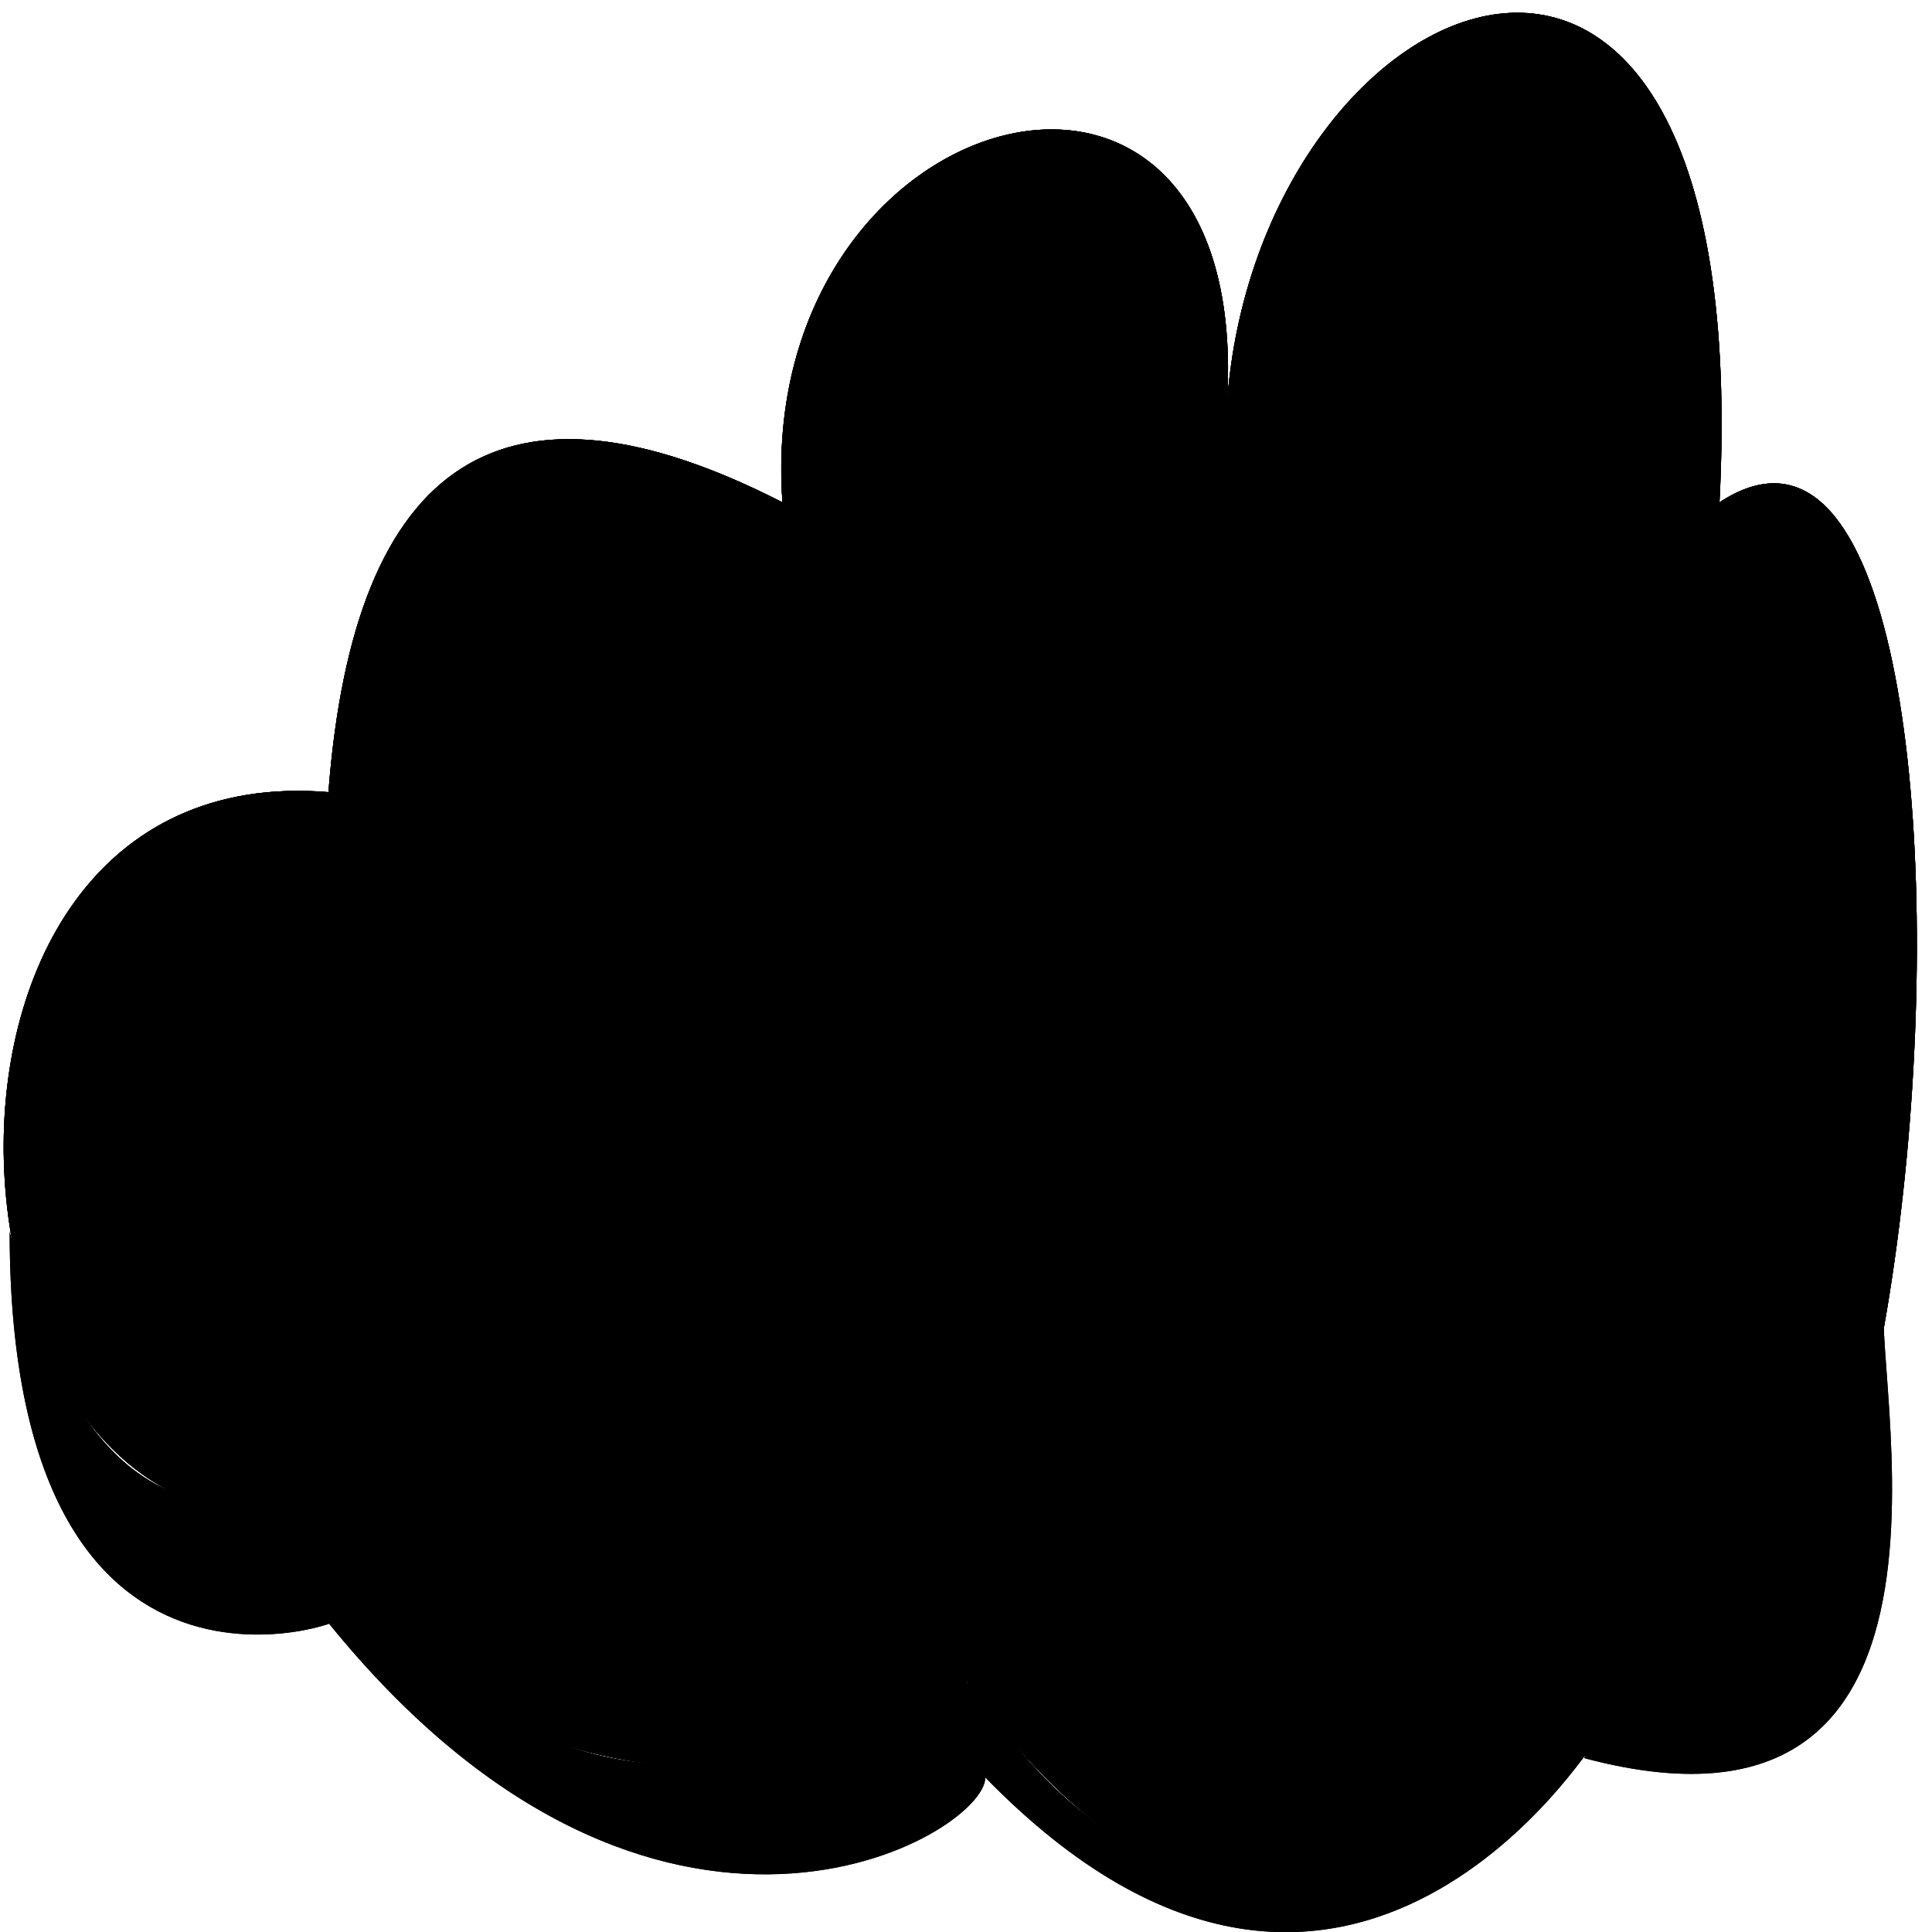 <svg id="svg" width="400" height="400" xmlns="http://www.w3.org/2000/svg" viewBox="0 0 400 400" style="z-index: 1;"><linearGradient id="cloudBodyGradient" x1="0.5" y1="0" x2="0.5" y2="1" spreadMethod="repeat"><stop offset="0%" stop-color="hsl(50.6,100%,45%)"></stop><stop offset="100%" stop-color="hsl(45, 100%, 90%)"></stop></linearGradient><path d="M 162 104 C 156 20 260 -8 254 84 C 260 -5 364 -50 356 104 C 426 58 400  432 324 344
    332   364  264 440 200 348
    206 364 92 392 68 312
    -14 332 -29 156 68 164 Q
    76 60 162 104" fill="url(#cloudBodyGradient)"></path><path></path><linearGradient id="cloudBodyGradient" x1="0.5" y1="0" x2="0.5" y2="1" spreadMethod="repeat"><stop offset="0%" stop-color="hsl(50.6,100%,45%)"></stop><stop offset="100%" stop-color="hsl(45, 100%, 90%)"></stop></linearGradient><path d="M 162 104 C 156 20 260 -8 254 84 C 260 -5 364 -50 356 104 C 426 58 400  432 324 344
    332   364  264 440 200 348
    206 364 92 392 68 312
    -14 332 -29 156 68 164 Q
    76 60 162 104" fill="url(#cloudBodyGradient)"></path><path></path><linearGradient id="cloudBodyGradient" x1="0.5" y1="0" x2="0.5" y2="1" spreadMethod="repeat"><stop offset="0%" stop-color="hsl(50.6,100%,45%)"></stop><stop offset="100%" stop-color="hsl(45, 100%, 90%)"></stop></linearGradient><path d="M 162 104 C 156 20 260 -8 254 84 C 260 -5 364 -50 356 104 C 426 58 400  432 324 344
    332   364  264 440 200 348
    206 364 92 392 68 312
    -14 332 -29 156 68 164 Q
    76 60 162 104" fill="url(#cloudBodyGradient)"></path><path d="M 
    391 267 C 384 272 418 388 328 364 332 356 280 446 204 368 204 380 136 420 68 336 80 332 2 368 2 255 20 328 55 308 68 312 118 419 228 329 201 348 242 416 311 392 319 344 320 320 365 420 391 267"></path><linearGradient id="cloudBodyGradient" x1="0.5" y1="0" x2="0.5" y2="1" spreadMethod="repeat"><stop offset="0%" stop-color="hsl(50.6,100%,45%)"></stop><stop offset="100%" stop-color="hsl(45, 100%, 90%)"></stop></linearGradient><path d="M 162 104 C 156 20 260 -8 254 84 C 260 -5 364 -50 356 104 C 426 58 400  432 324 344
    332   364  264 440 200 348
    206 364 92 392 68 312
    -14 332 -29 156 68 164 Q
    76 60 162 104" fill="url(#cloudBodyGradient)"></path><path d="M 
    391 267 C 384 272 418 388 328 364 332 356 280 446 204 368 204 380 136 420 68 336 80 332 2 368 2 255 20 328 55 308 68 312 118 419 228 329 201 348 242 416 311 392 319 344 320 320 365 420 391 267" fill="hsl(40,100%,97%)"></path></svg>